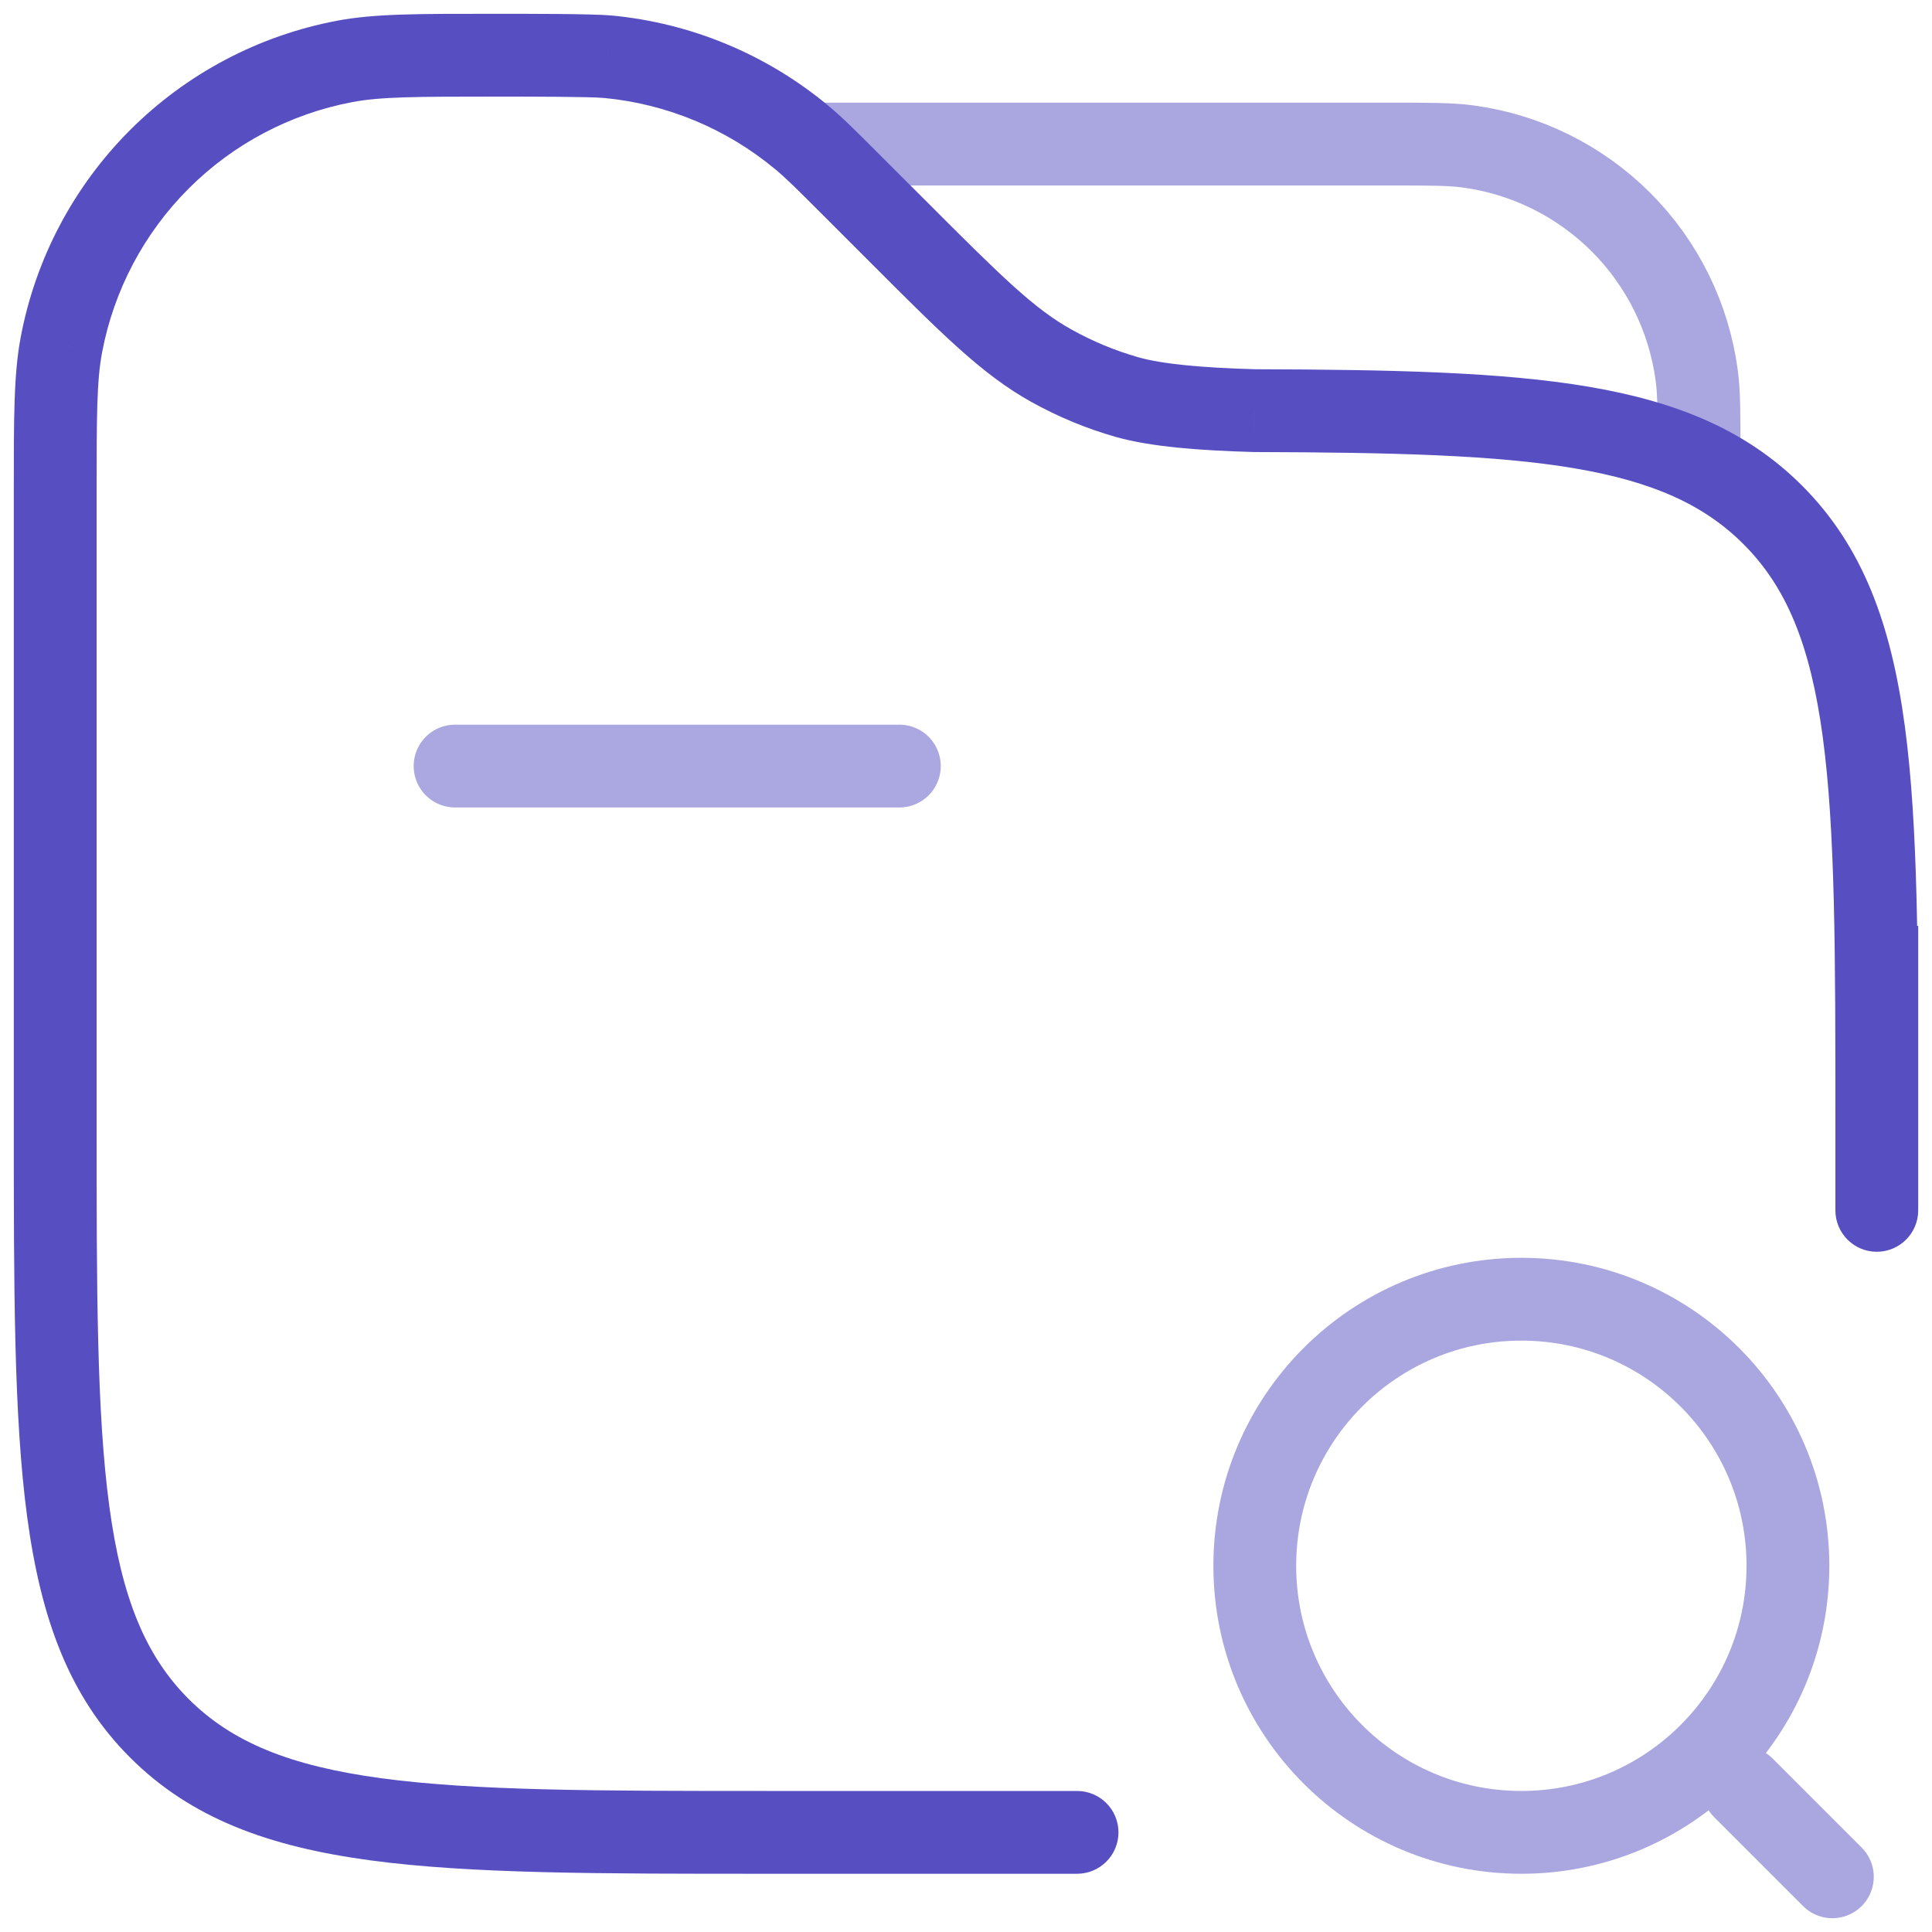 <svg
    width="70"
    height="70"
    viewBox="0 0 70 70"
    fill="none"
    xmlns="http://www.w3.org/2000/svg">
    <g opacity="0.5">
        <path
            d="M32.585 27.756H16.488H32.585Z"
            fill="#E8EAEF" />
        <path
            d="M32.585 27.756H16.488"
            stroke="#574FC1"
            stroke-width="3"
            stroke-linecap="round" />
    </g>
    <path
        opacity="0.5"
        d="M29.366 5.22H50.293C51.786 5.22 52.537 5.22 53.164 5.303C55.272 5.581 57.228 6.547 58.731 8.049C60.234 9.552 61.199 11.509 61.477 13.616C61.561 14.244 61.561 14.994 61.561 16.488"
        stroke="#574FC1"
        stroke-width="3" />
    <path
        d="M2.225 12.489L3.699 12.77L3.699 12.768L2.225 12.489ZM12.486 2.225L12.765 3.699L12.765 3.699L12.486 2.225ZM22.012 2.055L22.153 0.561L22.149 0.561L22.012 2.055ZM29.031 4.965L28.073 6.12L28.075 6.121L29.031 4.965ZM30.814 6.668L29.754 7.729V7.729L30.814 6.668ZM32.585 8.439L33.646 7.378V7.378L32.585 8.439ZM38.097 13.252L38.827 11.942L38.825 11.941L38.097 13.252ZM40.827 14.386L40.415 15.828L40.417 15.828L40.827 14.386ZM27.756 66.39V67.89H27.756L27.756 66.39ZM66.5 43.854C66.5 44.682 67.171 45.354 68 45.354C68.828 45.354 69.5 44.682 69.5 43.854H66.5ZM64.227 18.651L63.166 19.712L64.227 18.651ZM39.024 67.89C39.853 67.89 40.524 67.219 40.524 66.39C40.524 65.562 39.853 64.89 39.024 64.89L39.024 67.89ZM45.447 14.878L45.404 16.377L45.423 16.378L45.443 16.378L45.447 14.878ZM3.5 17.937C3.5 15.025 3.507 13.78 3.699 12.77L0.752 12.209C0.493 13.568 0.5 15.162 0.5 17.937H3.5ZM3.699 12.768C4.124 10.52 5.216 8.452 6.833 6.835L4.711 4.714C2.668 6.758 1.288 9.371 0.751 12.211L3.699 12.768ZM6.833 6.835C8.45 5.217 10.517 4.124 12.765 3.699L12.207 0.752C9.367 1.289 6.755 2.67 4.711 4.714L6.833 6.835ZM12.765 3.699C13.78 3.507 15.029 3.5 17.937 3.5V0.5C15.165 0.5 13.568 0.493 12.206 0.752L12.765 3.699ZM17.937 3.5C19.238 3.5 21.366 3.502 21.876 3.549L22.149 0.561C21.461 0.498 19.121 0.5 17.937 0.5V3.5ZM21.872 3.548C24.151 3.762 26.312 4.658 28.073 6.12L29.989 3.811C27.763 1.964 25.032 0.832 22.153 0.561L21.872 3.548ZM28.075 6.121C28.471 6.449 28.852 6.827 29.754 7.729L31.875 5.608C31.013 4.745 30.518 4.248 29.986 3.809L28.075 6.121ZM29.754 7.729L31.525 9.5L33.646 7.378L31.875 5.608L29.754 7.729ZM31.525 9.5C34.092 12.067 35.571 13.565 37.369 14.564L38.825 11.941C37.481 11.194 36.333 10.066 33.646 7.378L31.525 9.5ZM37.367 14.562C38.331 15.1 39.354 15.524 40.415 15.828L41.239 12.943C40.4 12.703 39.59 12.367 38.827 11.942L37.367 14.562ZM66.5 33.545V40.634H69.5V33.545H66.5ZM27.756 64.89C21.643 64.89 17.209 64.887 13.826 64.432C10.485 63.983 8.394 63.118 6.834 61.557L4.712 63.677C6.922 65.889 9.753 66.911 13.426 67.405C17.056 67.894 21.728 67.89 27.756 67.89V64.89ZM6.834 61.557C5.274 59.995 4.409 57.903 3.959 54.563C3.504 51.18 3.5 46.747 3.5 40.634H0.5C0.5 46.662 0.498 51.334 0.986 54.964C1.481 58.636 2.503 61.466 4.712 63.677L6.834 61.557ZM3.5 40.634V17.937H0.5V40.634H3.5ZM69.5 43.854V40.634H66.5V43.854H69.5ZM69.5 40.634C69.5 34.606 69.503 29.934 69.015 26.304C68.521 22.631 67.499 19.8 65.287 17.59L63.166 19.712C64.728 21.272 65.592 23.363 66.042 26.704C66.497 30.087 66.5 34.521 66.5 40.634H69.5ZM0.5 40.634C0.5 46.662 0.497 51.334 0.985 54.965C1.479 58.638 2.501 61.468 4.713 63.678L6.833 61.556C5.272 59.996 4.408 57.905 3.958 54.565C3.503 51.181 3.5 46.747 3.5 40.634H0.5ZM4.713 63.678C6.925 65.888 9.754 66.91 13.427 67.404C17.056 67.893 21.728 67.89 27.756 67.89V64.89C21.643 64.89 17.21 64.886 13.827 64.431C10.487 63.981 8.395 63.116 6.833 61.556L4.713 63.678ZM27.756 67.89L39.024 67.89L39.024 64.89L27.756 64.89L27.756 67.89ZM65.287 17.59C63.281 15.586 60.765 14.557 57.567 14.013C54.412 13.477 50.45 13.393 45.451 13.378L45.443 16.378C50.48 16.393 54.195 16.483 57.064 16.971C59.891 17.451 61.746 18.294 63.166 19.712L65.287 17.59ZM40.417 15.828C41.694 16.191 43.462 16.322 45.404 16.377L45.489 13.379C43.539 13.323 42.114 13.192 41.237 12.943L40.417 15.828Z"
        fill="#574FC1" />
    <path
        opacity="0.5"
        d="M63.171 64.781L66.39 68M64.78 56.732C64.78 62.066 60.456 66.39 55.122 66.39C49.788 66.39 45.463 62.066 45.463 56.732C45.463 51.398 49.788 47.073 55.122 47.073C60.456 47.073 64.78 51.398 64.78 56.732Z"
        stroke="#574FC1"
        stroke-width="3"
        stroke-linecap="round" />
</svg>
